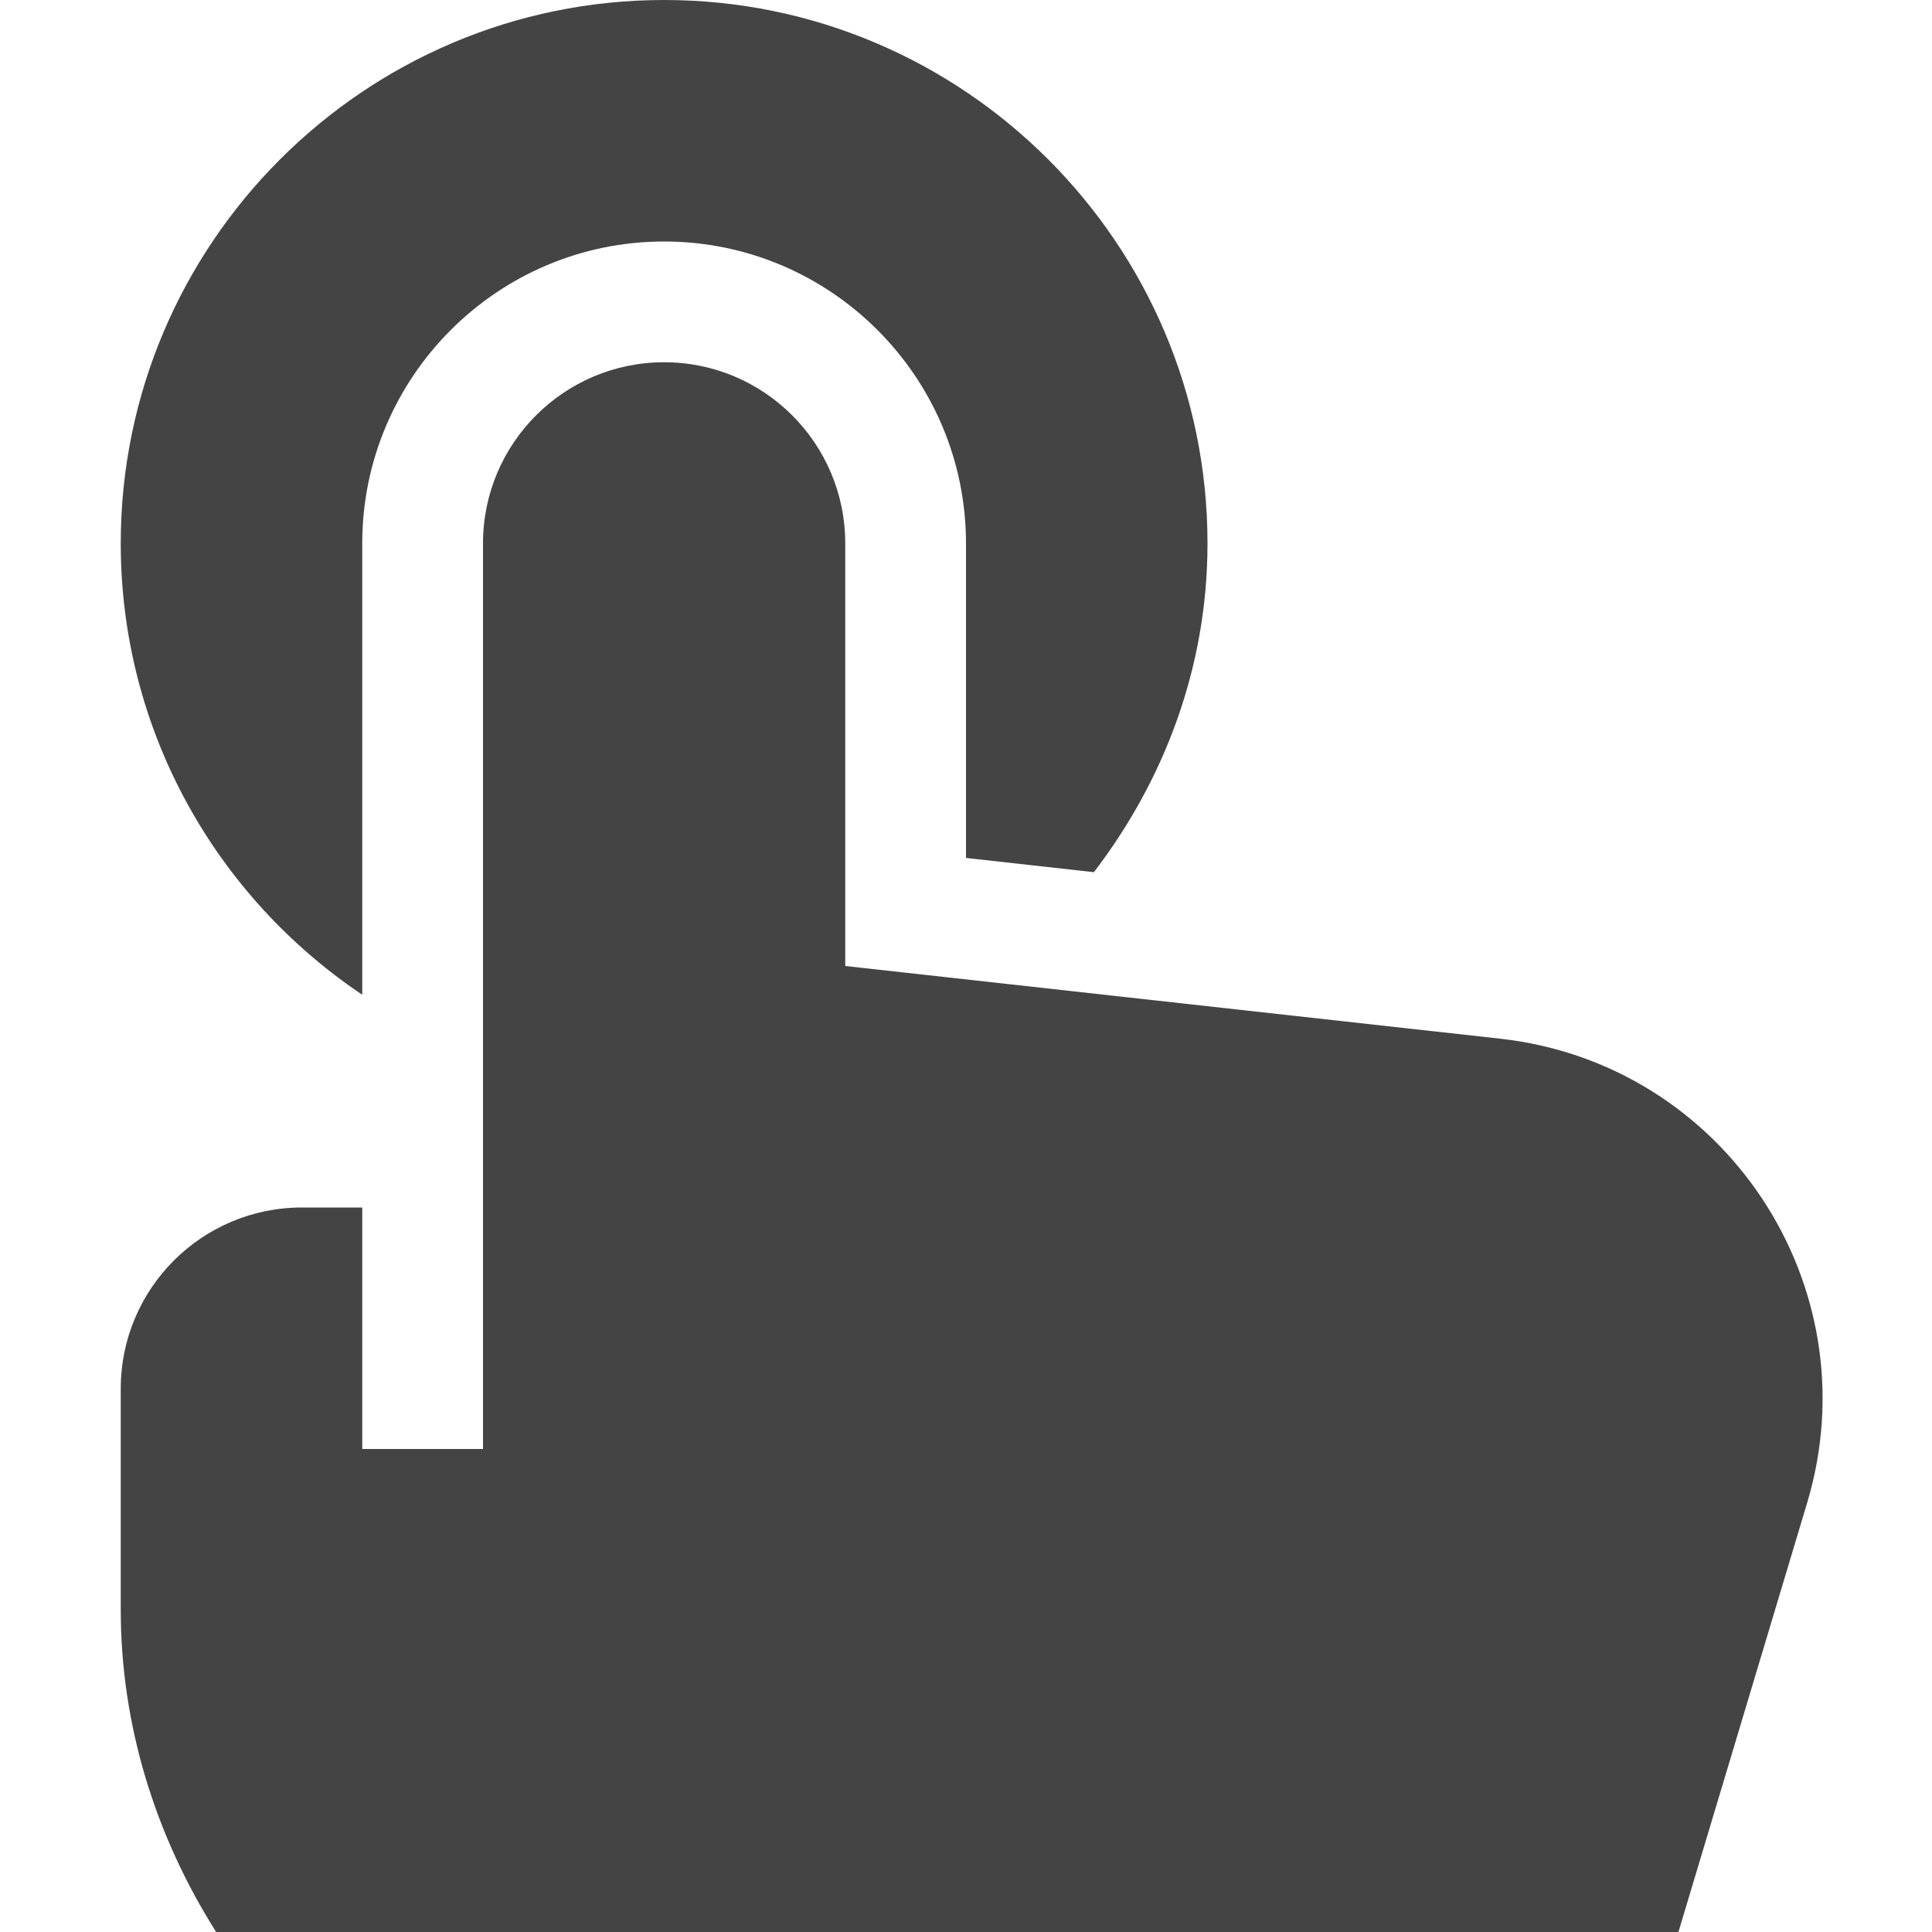 <?xml version="1.0" encoding="utf-8"?>
<!-- Generator: Adobe Illustrator 19.1.0, SVG Export Plug-In . SVG Version: 6.00 Build 0)  -->
<!DOCTYPE svg PUBLIC "-//W3C//DTD SVG 1.1//EN" "http://www.w3.org/Graphics/SVG/1.1/DTD/svg11.dtd">
<svg version="1.1" id="Layer_1" xmlns="http://www.w3.org/2000/svg" xmlns:xlink="http://www.w3.org/1999/xlink" x="0px" y="0px"
	 width="16px" height="16px" viewBox="0 0 16 16" enable-background="new 0 0 16 16" xml:space="preserve">
<path data-color="color-2" fill="#444444" d="M3,8.238V4.5C3,3.122,4.121,2,5.5,2S8,3.122,8,4.5v2.605L9.059,7.223
	C9.64,6.464,10,5.528,10,4.5C10,2.019,7.981,0,5.5,0S1,2.019,1,4.5C1,6.057,1.795,7.43,3,8.238z"/>
<path fill="#444444" d="M13.9,16l1.066-3.554c0.538-1.794-0.681-3.637-2.542-3.844L7,8V4.5
	C7,3.672,6.328,3,5.5,3S4,3.672,4,4.5V12H3v-2H2.5C1.672,10,1,10.672,1,11.5v1.833
	C1,14.283,1.285,15.202,1.79,16H13.9z"/>
</svg>
